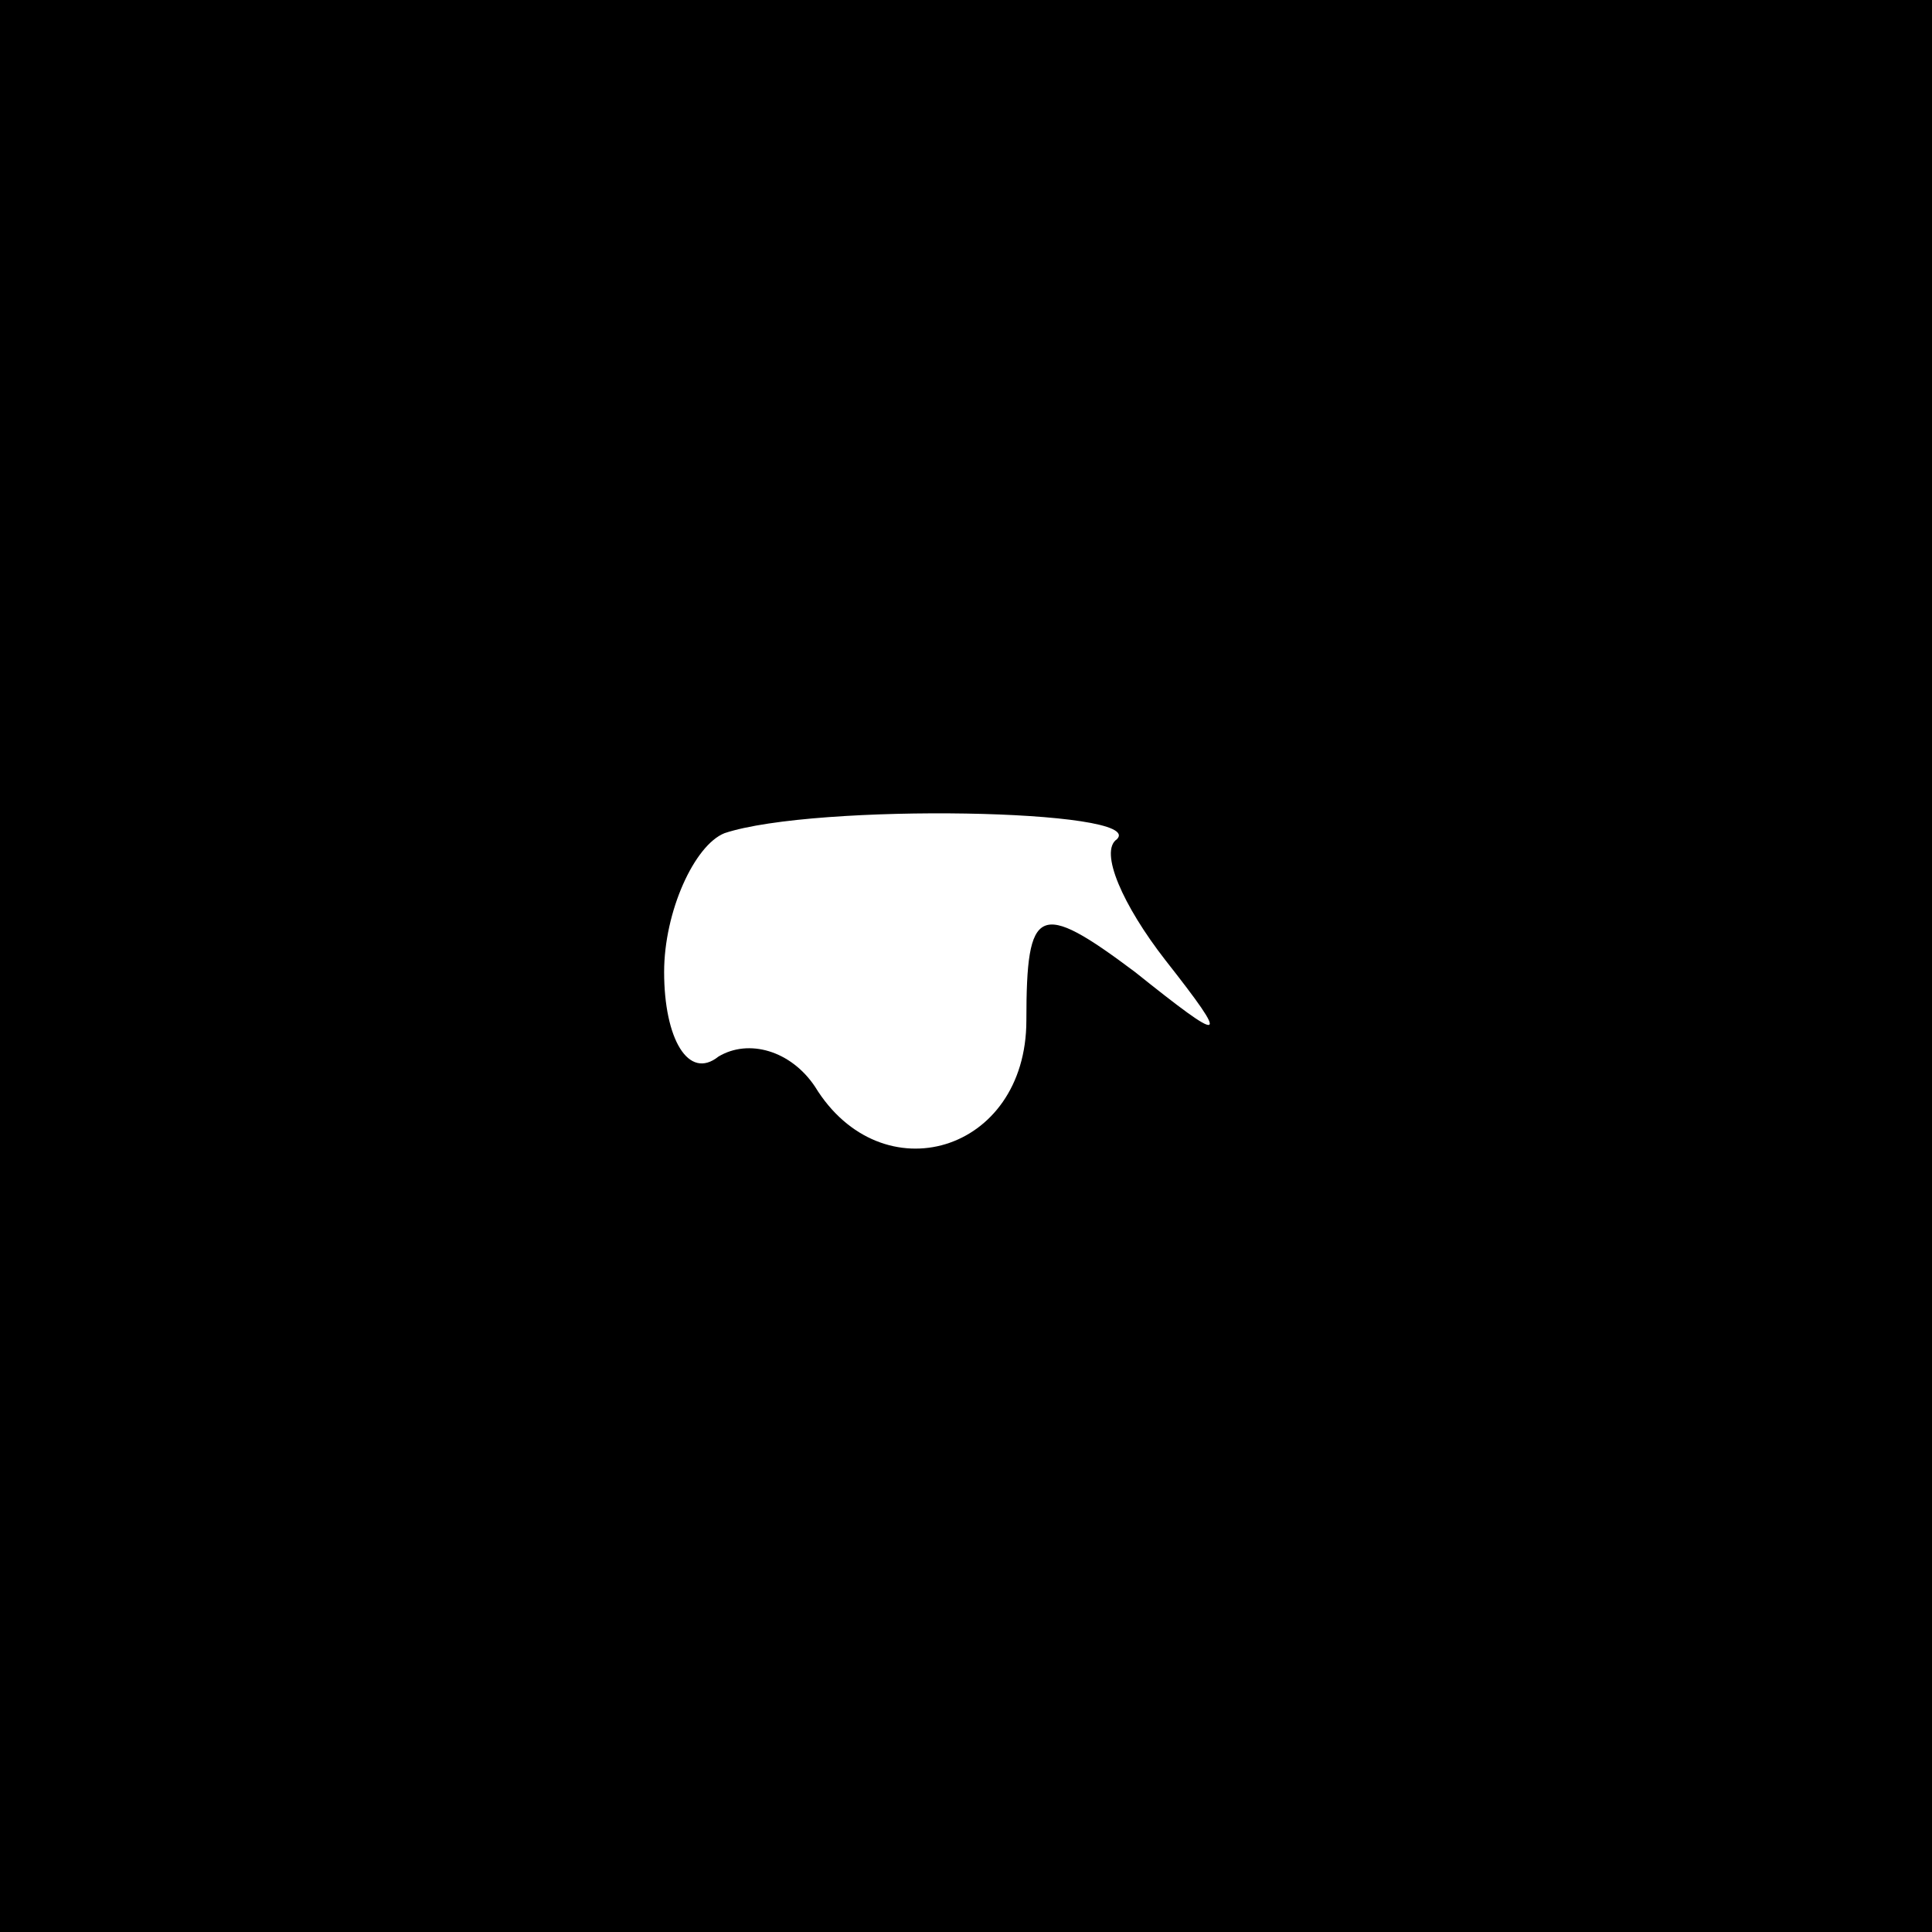 <?xml version="1.0" standalone="no"?>
<!DOCTYPE svg PUBLIC "-//W3C//DTD SVG 20010904//EN"
 "http://www.w3.org/TR/2001/REC-SVG-20010904/DTD/svg10.dtd">
<svg version="1.0" xmlns="http://www.w3.org/2000/svg"
 width="32pt" height="32pt" viewBox="0 0 32 32"
 preserveAspectRatio="xMidYMid meet">
<rect x="0" y="0" width="32" height="32" fill="#808080" stroke="none"/>
<g transform="translate(0,32) scale(0.1,-0.1)"
fill="#000000" stroke="none">
<path fill="#000000" stroke="none" d="M0 160 l0 -160 160 0 160 0 0 160 0
160 -160 0 -160 0 0 -160z"/>
<path fill="#ffffff" stroke="none" d="M185 181 c-3 -2 1 -11 8 -20 11 -14 10
-14 -5 -2 -16 12 -18 11 -18 -8 0 -22 -24 -29 -35 -11 -4 6 -11 8 -16 5 -5 -4
-9 3 -9 14 0 10 5 21 10 23 15 5 70 4 65 -1z"/>
</g>
</svg>
